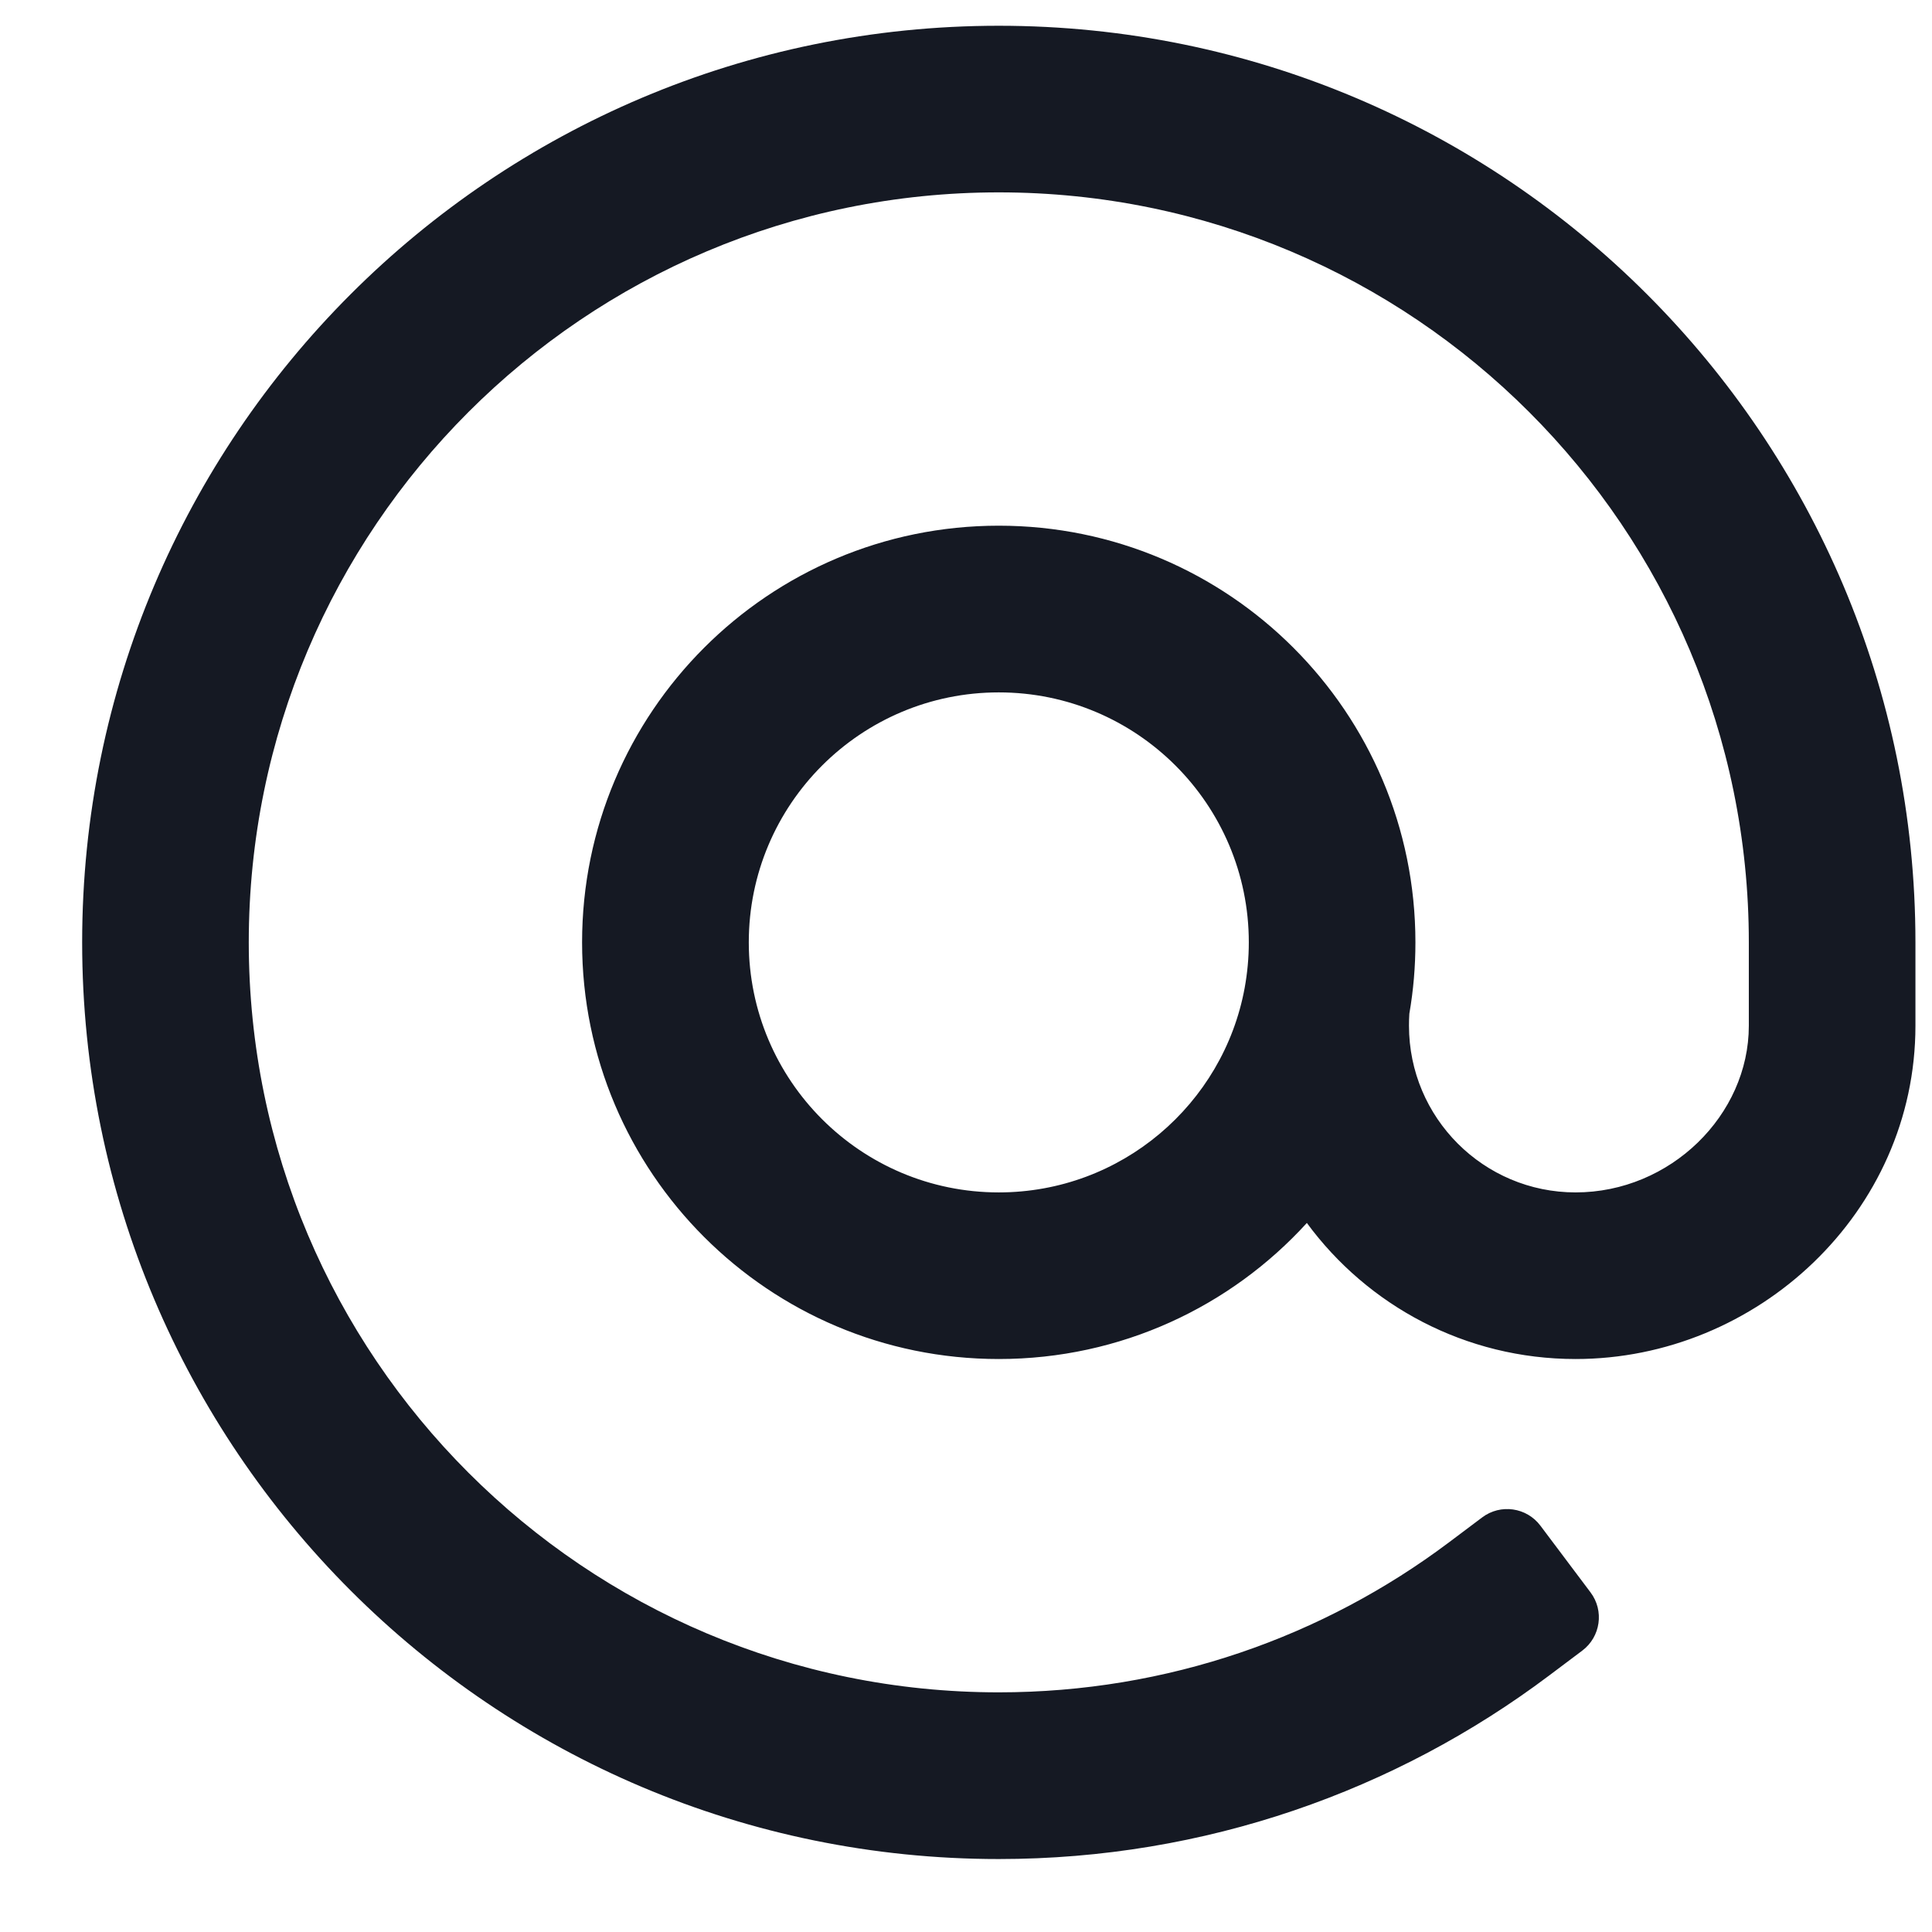 <svg width="21" height="21" viewBox="0 0 21 21" fill="none" xmlns="http://www.w3.org/2000/svg">
<path fill-rule="evenodd" clip-rule="evenodd" d="M10.856 2.091C6.354 2.091 2.704 5.741 2.704 10.243C2.704 14.746 6.354 18.395 10.856 18.395C12.693 18.395 14.385 17.789 15.748 16.766L16.11 16.494C16.31 16.343 16.594 16.384 16.744 16.584L17.288 17.308C17.439 17.508 17.398 17.792 17.198 17.942L16.836 18.214C15.171 19.465 13.099 20.207 10.856 20.207C5.354 20.207 0.893 15.746 0.893 10.243C0.893 4.741 5.354 0.28 10.856 0.28C16.359 0.28 20.82 4.741 20.82 10.243V11.149C20.82 13.18 19.097 14.772 17.126 14.772C15.927 14.772 14.864 14.19 14.205 13.293C13.377 14.202 12.183 14.772 10.856 14.772C8.355 14.772 6.327 12.745 6.327 10.243C6.327 7.742 8.355 5.714 10.856 5.714C13.358 5.714 15.385 7.742 15.385 10.243C15.385 10.507 15.363 10.765 15.319 11.018C15.316 11.061 15.315 11.105 15.315 11.149C15.315 12.15 16.126 12.961 17.126 12.961C18.157 12.961 19.009 12.12 19.009 11.149V10.243C19.009 5.741 15.359 2.091 10.856 2.091ZM10.856 7.526C9.356 7.526 8.139 8.743 8.139 10.243C8.139 11.744 9.356 12.961 10.856 12.961C12.188 12.961 13.297 12.002 13.529 10.738C13.558 10.578 13.574 10.413 13.574 10.243C13.574 8.743 12.357 7.526 10.856 7.526Z" fill="#151923"/>
</svg>
